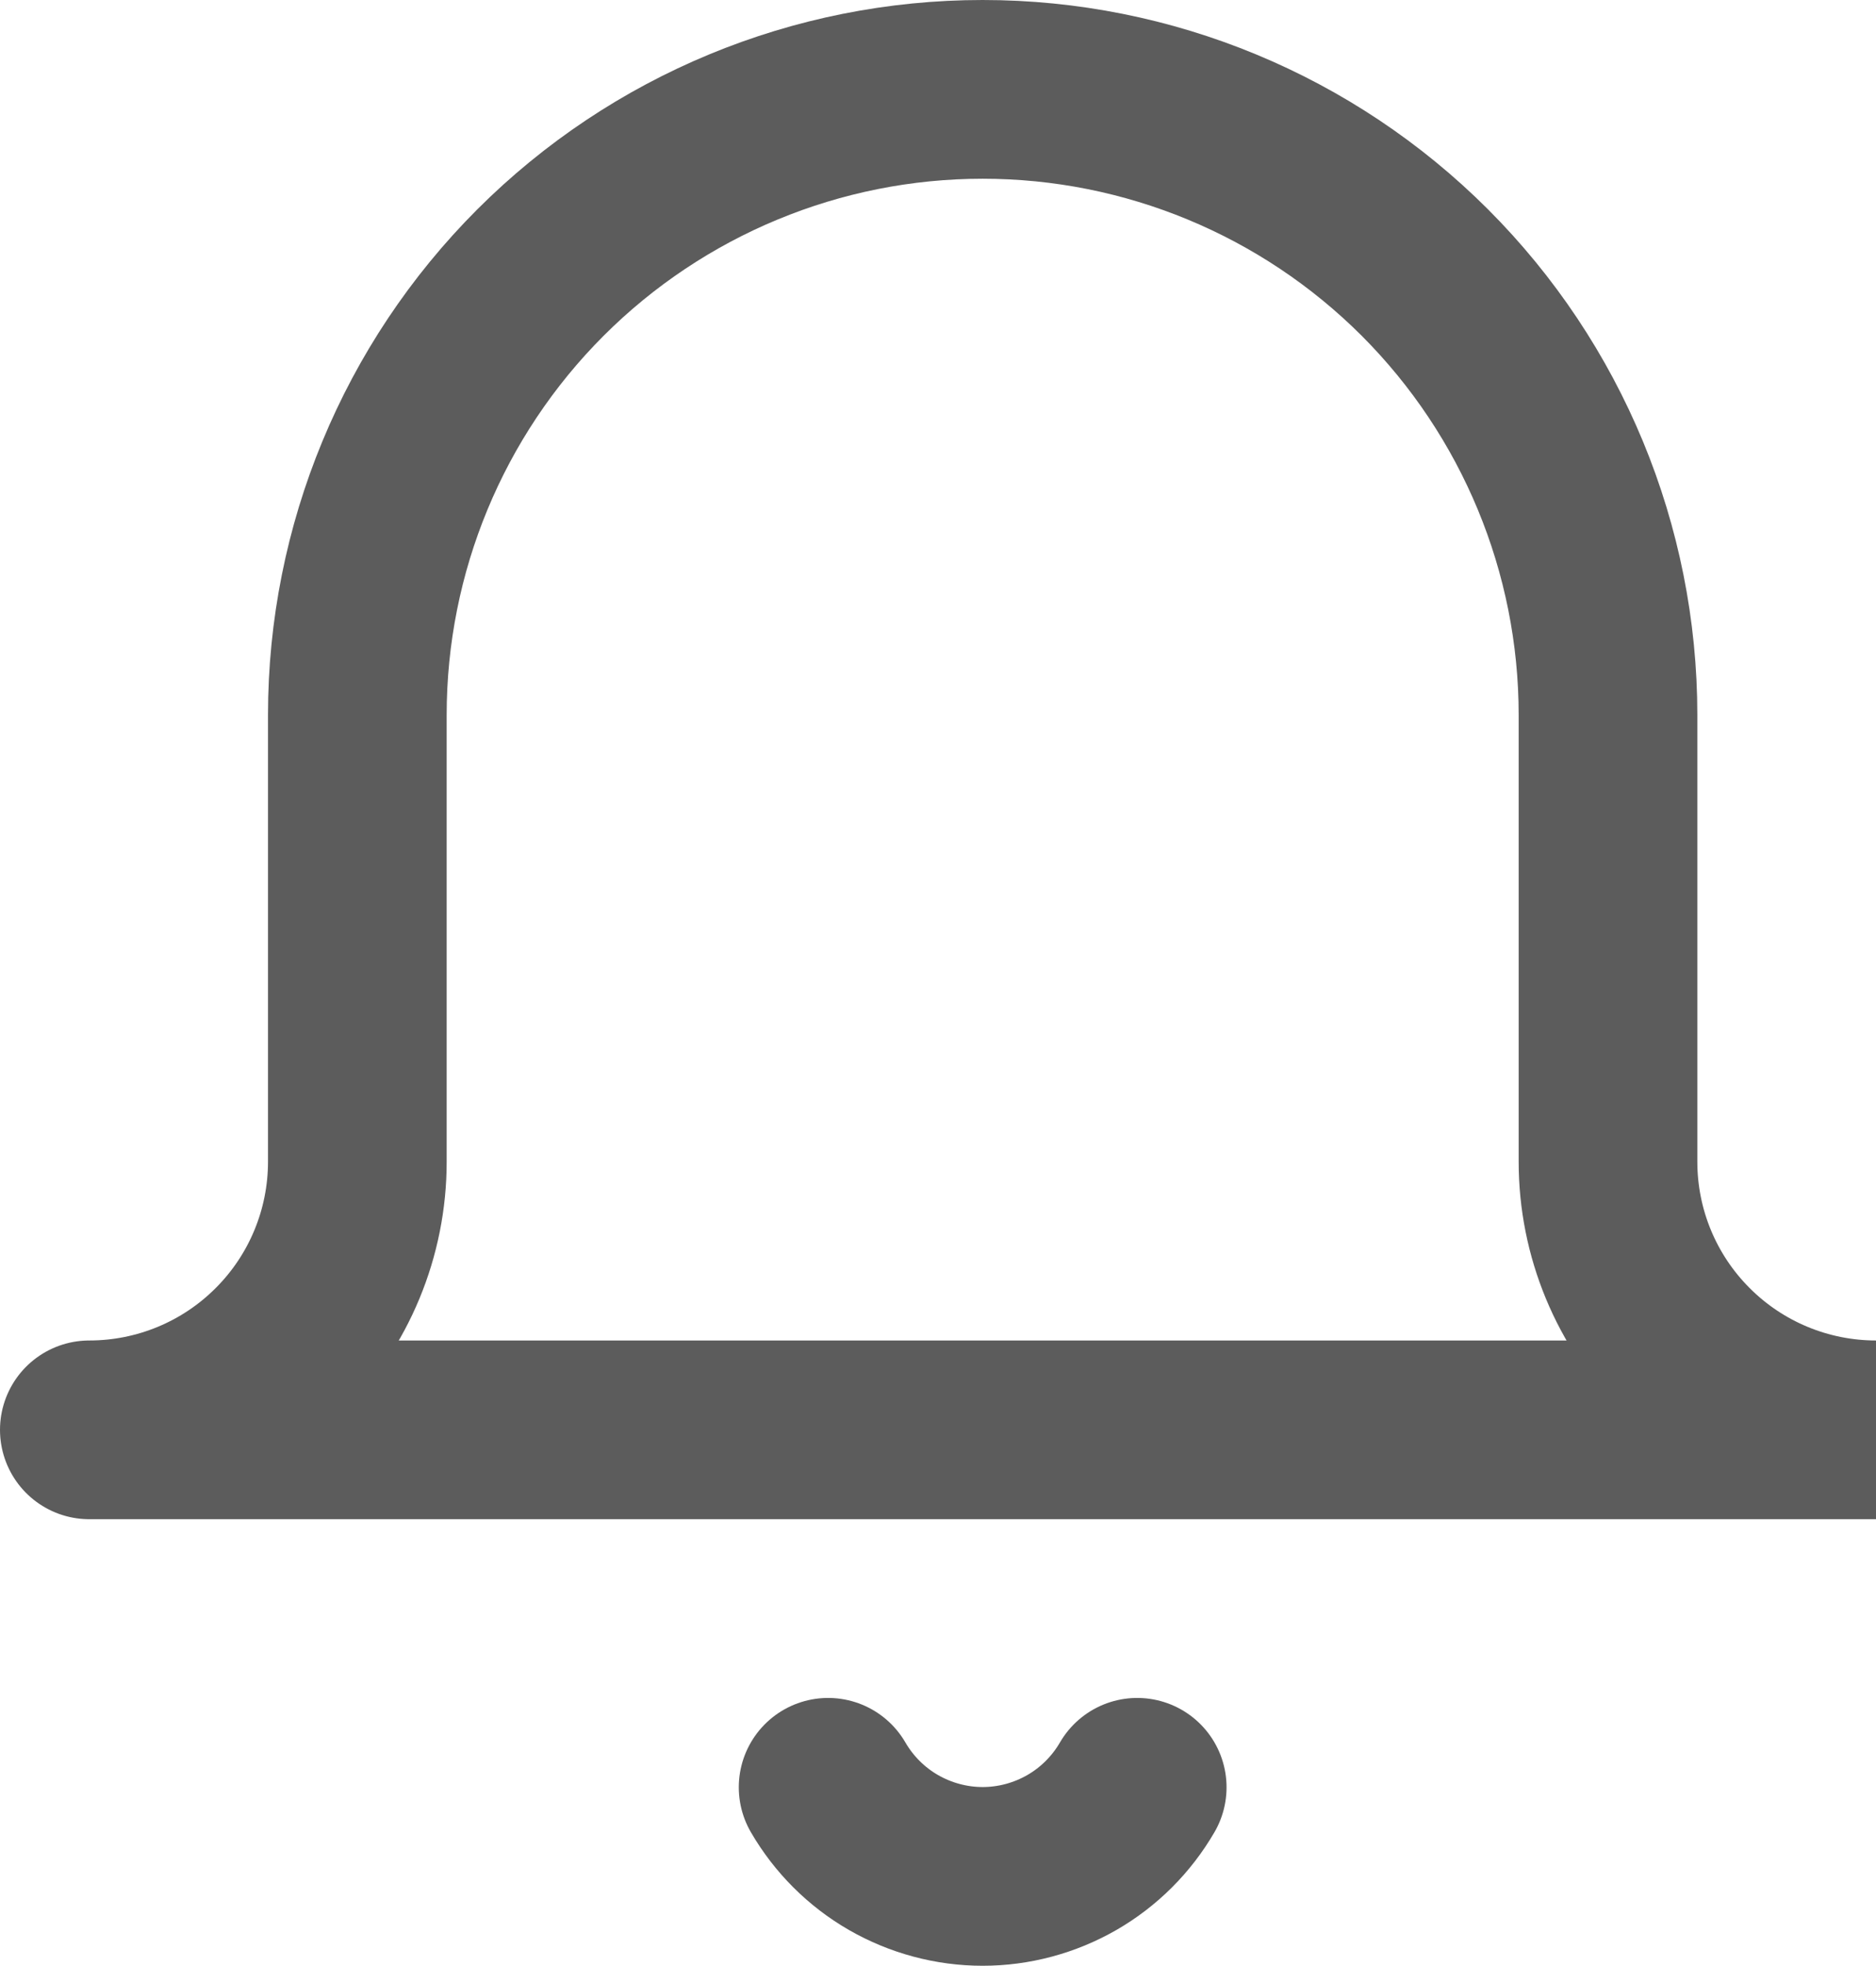 <svg width="21" height="22" viewBox="0 0 21 22" fill="none" xmlns="http://www.w3.org/2000/svg">
<path d="M12.73 20C12.554 20.303 12.302 20.555 11.998 20.73C11.695 20.904 11.35 20.997 11 20.997C10.65 20.997 10.305 20.904 10.002 20.73C9.698 20.555 9.446 20.303 9.27 20M21 16H1C1.796 16 2.559 15.684 3.121 15.121C3.684 14.559 4 13.796 4 13V8C4 6.143 4.737 4.363 6.05 3.05C7.363 1.738 9.143 1 11 1C12.857 1 14.637 1.738 15.95 3.05C17.262 4.363 18 6.143 18 8V13C18 13.796 18.316 14.559 18.879 15.121C19.441 15.684 20.204 16 21 16V16Z" stroke="#5C5C5C" stroke-width="2" stroke-linecap="round" stroke-linejoin="round"/>
</svg>
